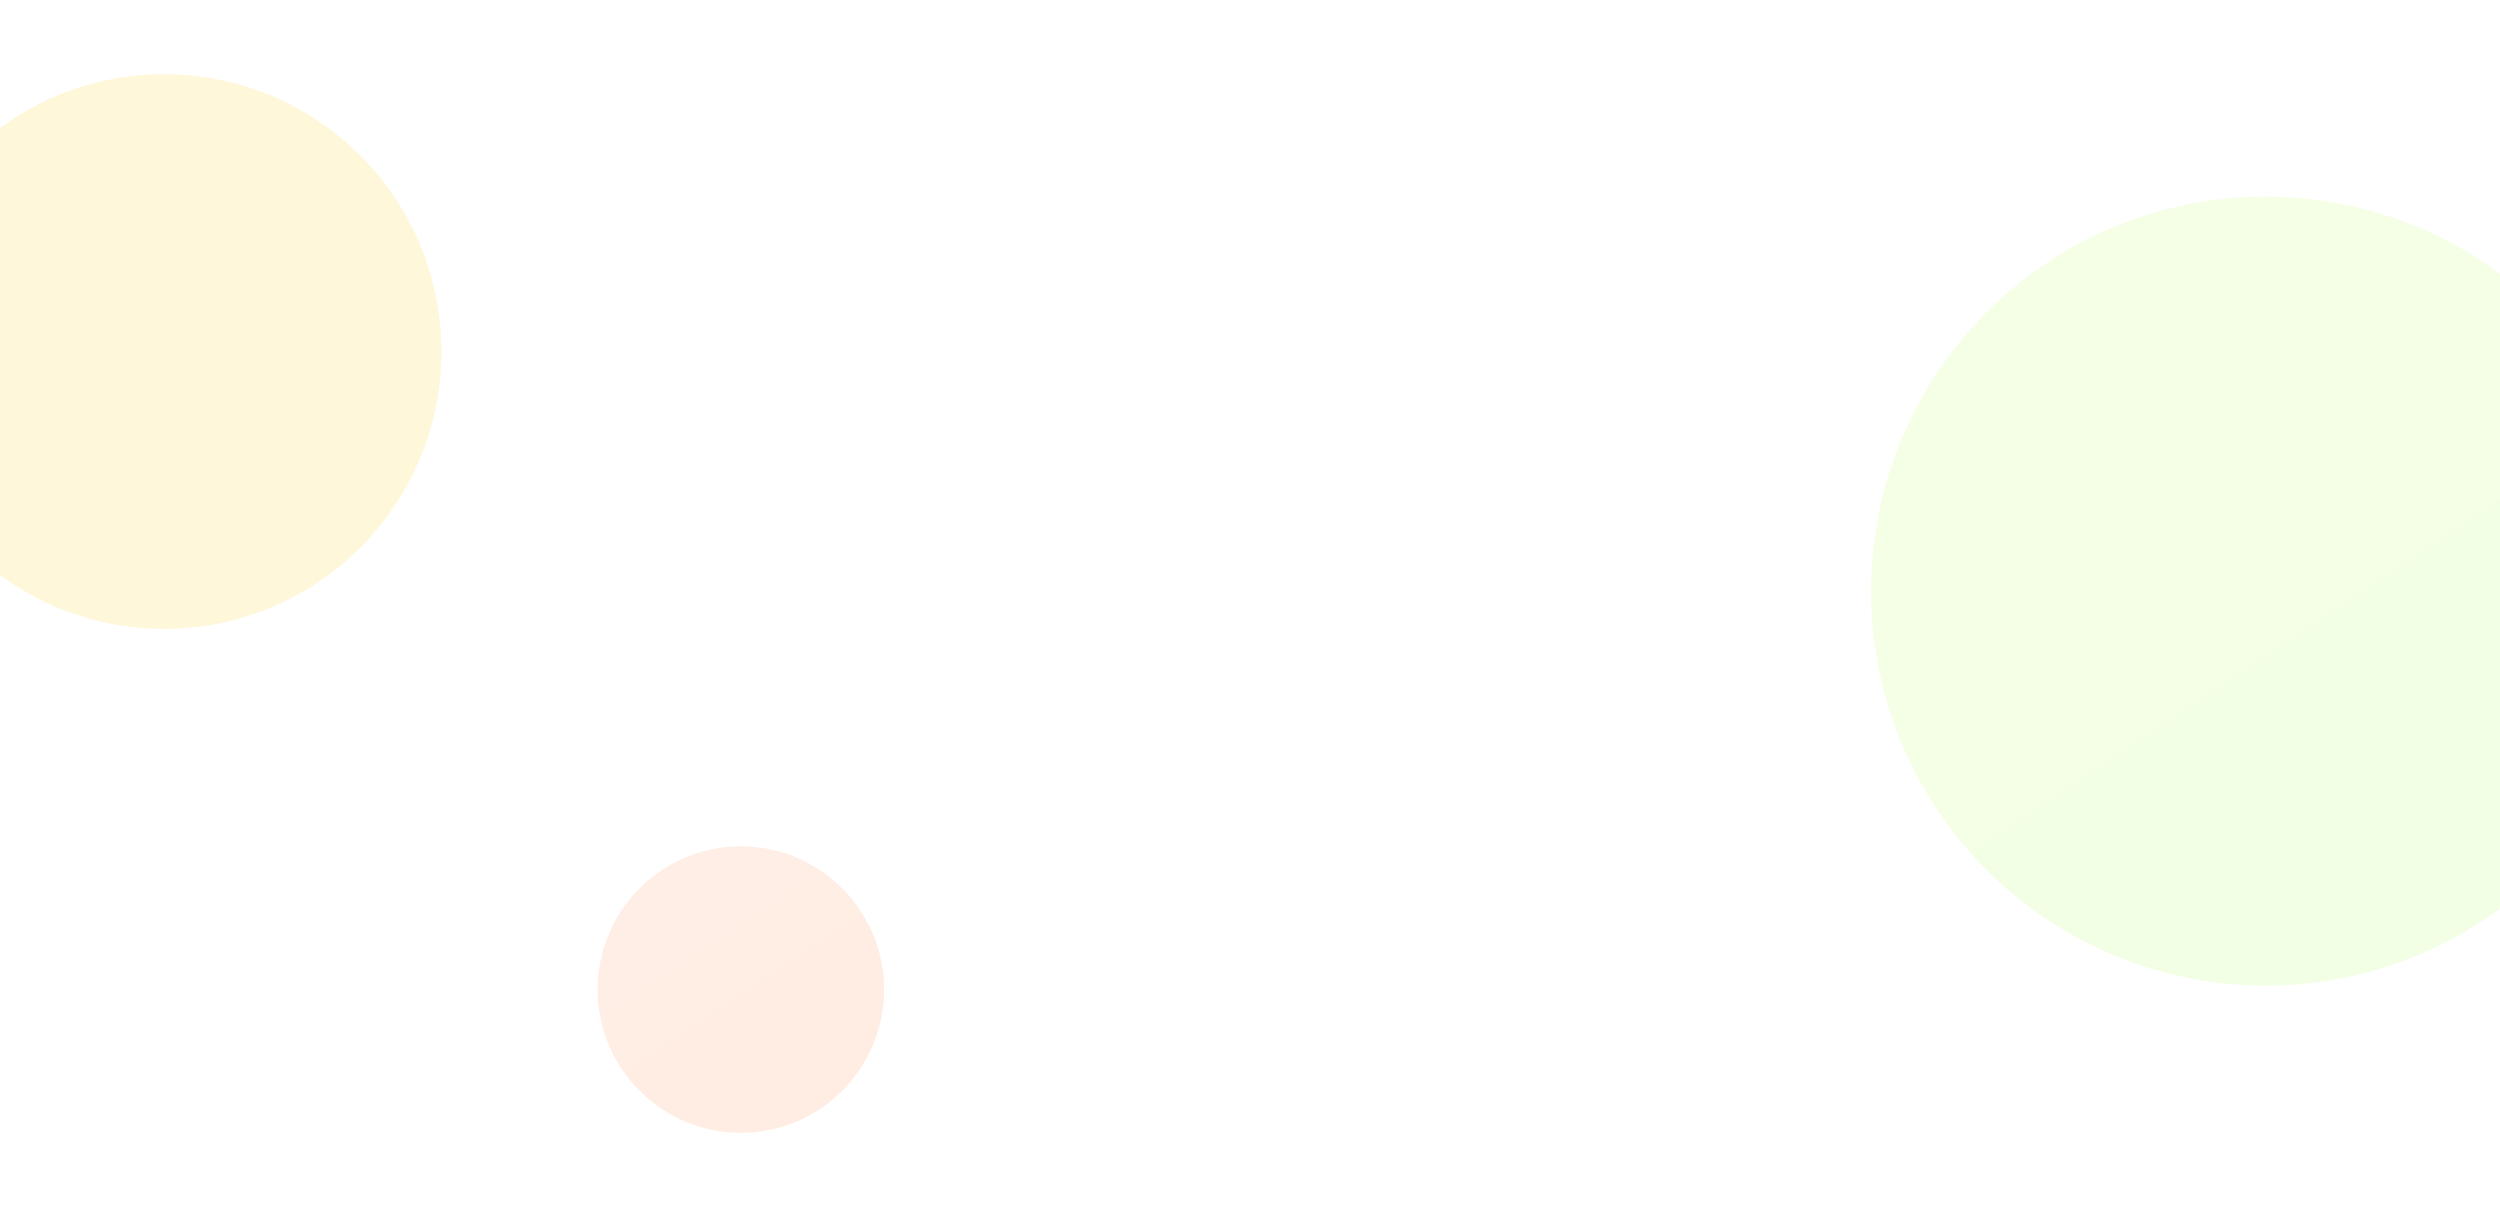 <svg width="1920" height="929" viewBox="0 0 1920 929" fill="none" xmlns="http://www.w3.org/2000/svg">
<g clip-path="url(#clip0_0_109)">
<circle opacity="0.3" cx="1740" cy="454" r="303" fill="#D7FFA4"/>
<circle opacity="0.3" cx="126" cy="270" r="213" fill="#FFDF74"/>
<circle opacity="0.3" cx="569" cy="760" r="110" fill="#FFC09F"/>
<g filter="url(#filter0_b_0_109)">
<rect y="-22" width="1920" height="951" fill="url(#paint0_linear_0_109)" fill-opacity="0.6"/>
</g>
</g>
<defs>
<filter id="filter0_b_0_109" x="-100" y="-122" width="2120" height="1151" filterUnits="userSpaceOnUse" color-interpolation-filters="sRGB">
<feFlood flood-opacity="0" result="BackgroundImageFix"/>
<feGaussianBlur in="BackgroundImage" stdDeviation="50"/>
<feComposite in2="SourceAlpha" operator="in" result="effect1_backgroundBlur_0_109"/>
<feBlend mode="normal" in="SourceGraphic" in2="effect1_backgroundBlur_0_109" result="shape"/>
</filter>
<linearGradient id="paint0_linear_0_109" x1="960" y1="-22" x2="1694.54" y2="1079.37" gradientUnits="userSpaceOnUse">
<stop stop-color="white" stop-opacity="0.2"/>
<stop offset="1" stop-color="white" stop-opacity="0"/>
</linearGradient>
<clipPath id="clip0_0_109">
<rect width="1920" height="929" fill="white"/>
</clipPath>
</defs>
</svg>
